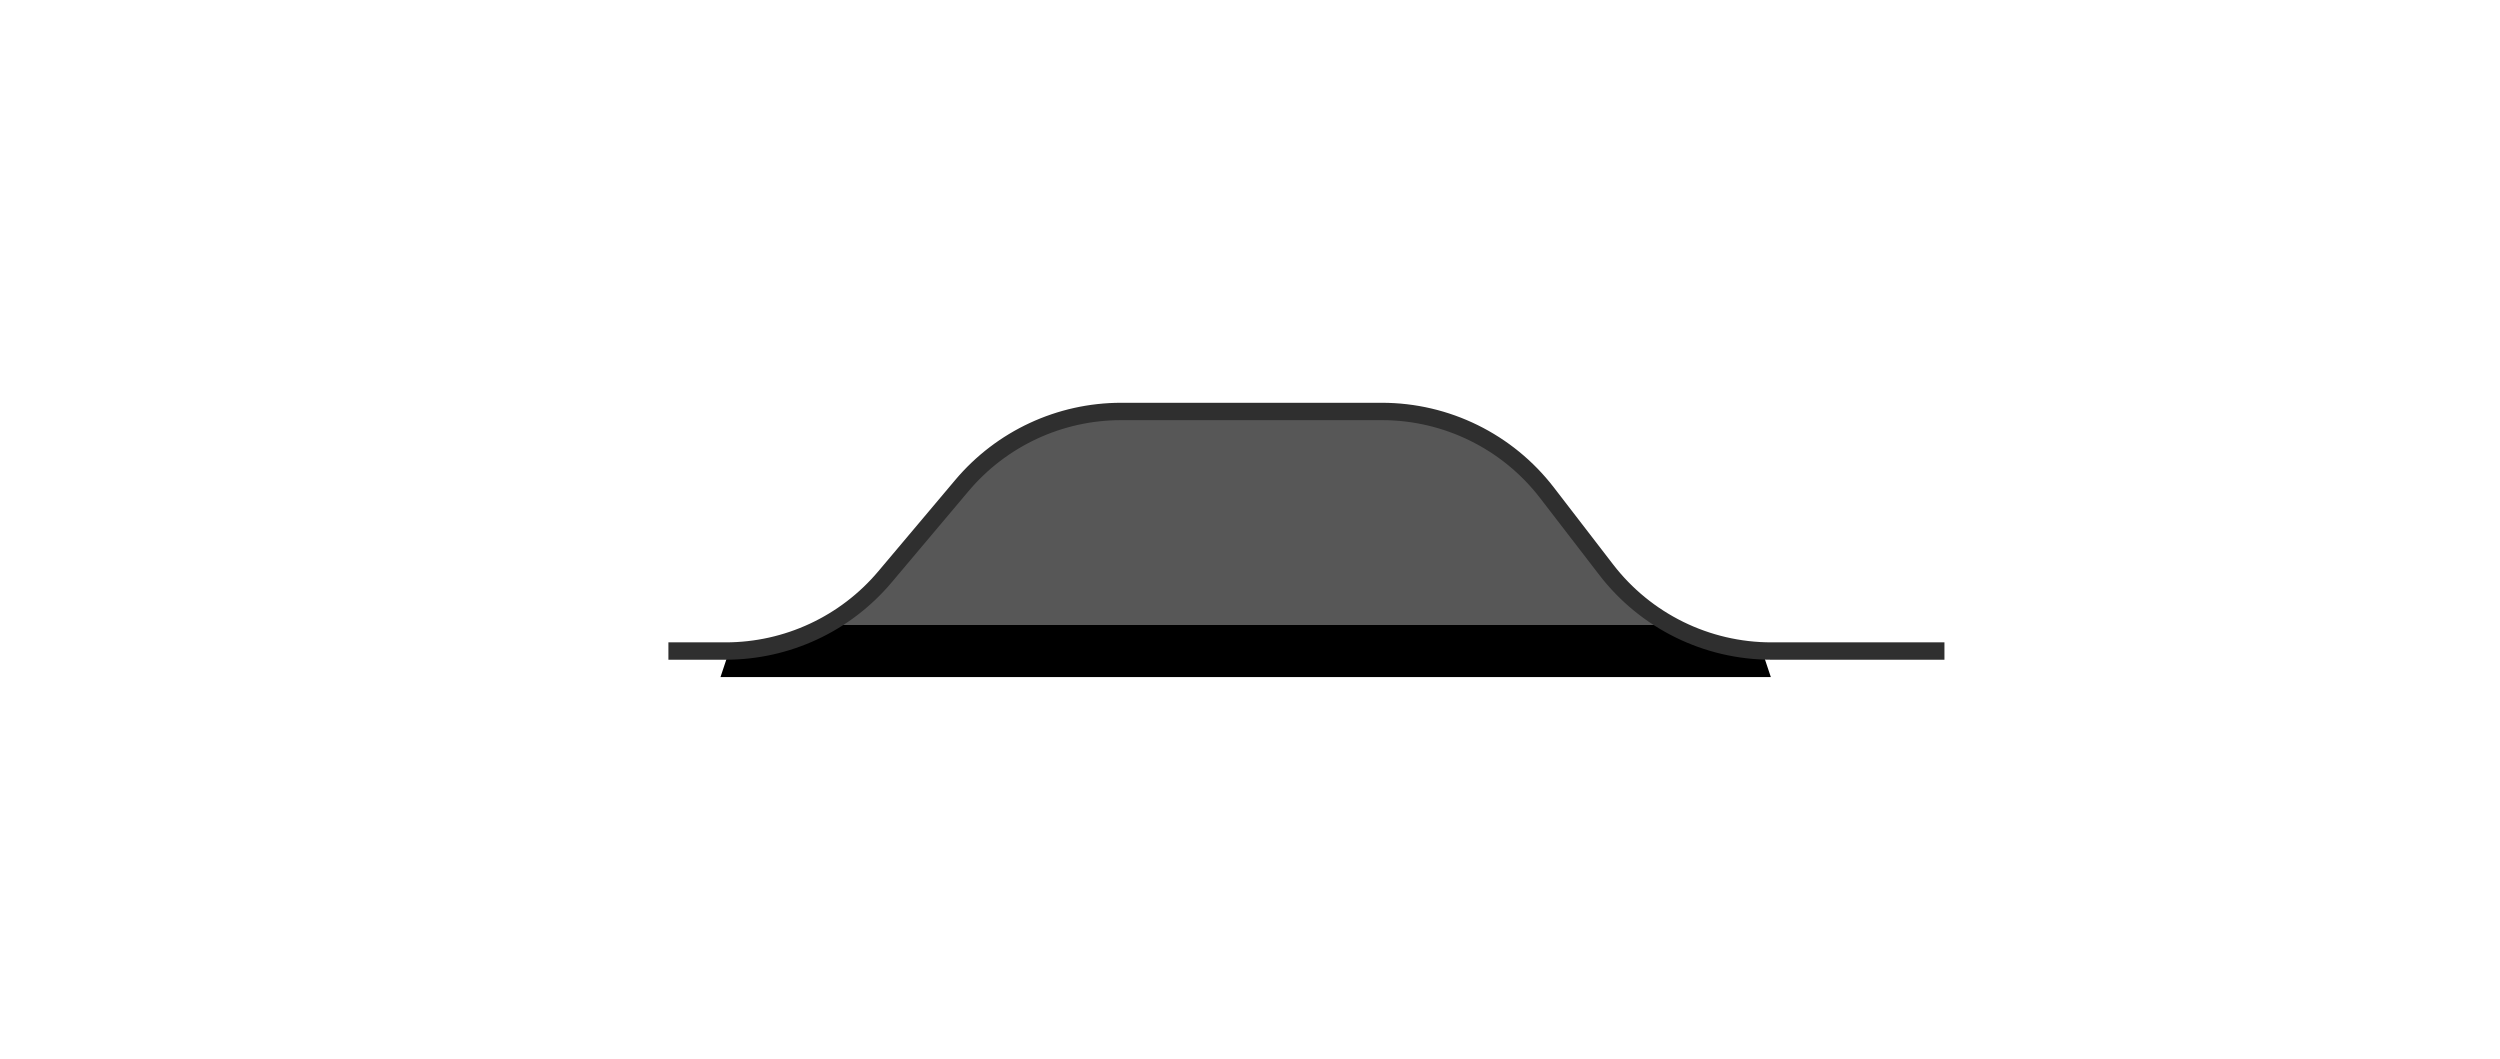 <svg width="144" height="61" viewBox="0 0 144 61" fill="none" xmlns="http://www.w3.org/2000/svg">
<path d="M42 37.5L48 36H95.5L101.5 37.5L102 39H41.5L42 37.5Z" fill="black"/>
<g filter="url(#filter0_bd_18_7)">
<path d="M79.543 24H71.75H64.633C61.065 24 57.681 25.588 55.401 28.334L50.974 33.666C48.694 36.412 45.31 38 41.742 38H71.75H102.082C98.329 38 94.792 36.244 92.523 33.255L89.102 28.745C86.833 25.756 83.296 24 79.543 24Z" fill="black" fill-opacity="0.66" shape-rendering="crispEdges"/>
</g>
<g filter="url(#filter1_bd_18_7)">
<path d="M112 37.5H102.031C98.307 37.5 94.794 35.771 92.522 32.821L89.103 28.379C86.831 25.429 83.318 23.7 79.594 23.7H71.75H64.582C61.043 23.7 57.684 25.262 55.404 27.969L50.971 33.231C48.691 35.938 45.332 37.5 41.793 37.5H38.5" stroke="#2F2F2F"/>
</g>
<defs>
<filter id="filter0_bd_18_7" x="-7" y="-6" width="157.5" height="74" filterUnits="userSpaceOnUse" color-interpolation-filters="sRGB">
<feFlood flood-opacity="0" result="BackgroundImageFix"/>
<feGaussianBlur in="BackgroundImageFix" stdDeviation="15"/>
<feComposite in2="SourceAlpha" operator="in" result="effect1_backgroundBlur_18_7"/>
<feColorMatrix in="SourceAlpha" type="matrix" values="0 0 0 0 0 0 0 0 0 0 0 0 0 0 0 0 0 0 127 0" result="hardAlpha"/>
<feOffset/>
<feGaussianBlur stdDeviation="11.5"/>
<feComposite in2="hardAlpha" operator="out"/>
<feColorMatrix type="matrix" values="0 0 0 0 0.184 0 0 0 0 0.184 0 0 0 0 0.184 0 0 0 0.5 0"/>
<feBlend mode="normal" in2="effect1_backgroundBlur_18_7" result="effect2_dropShadow_18_7"/>
<feBlend mode="normal" in="SourceGraphic" in2="effect2_dropShadow_18_7" result="shape"/>
</filter>
<filter id="filter1_bd_18_7" x="8.5" y="-6.8" width="133.5" height="74.8" filterUnits="userSpaceOnUse" color-interpolation-filters="sRGB">
<feFlood flood-opacity="0" result="BackgroundImageFix"/>
<feGaussianBlur in="BackgroundImageFix" stdDeviation="15"/>
<feComposite in2="SourceAlpha" operator="in" result="effect1_backgroundBlur_18_7"/>
<feColorMatrix in="SourceAlpha" type="matrix" values="0 0 0 0 0 0 0 0 0 0 0 0 0 0 0 0 0 0 127 0" result="hardAlpha"/>
<feOffset/>
<feGaussianBlur stdDeviation="11.5"/>
<feComposite in2="hardAlpha" operator="out"/>
<feColorMatrix type="matrix" values="0 0 0 0 0.184 0 0 0 0 0.184 0 0 0 0 0.184 0 0 0 0.5 0"/>
<feBlend mode="normal" in2="effect1_backgroundBlur_18_7" result="effect2_dropShadow_18_7"/>
<feBlend mode="normal" in="SourceGraphic" in2="effect2_dropShadow_18_7" result="shape"/>
</filter>
</defs>
</svg>
